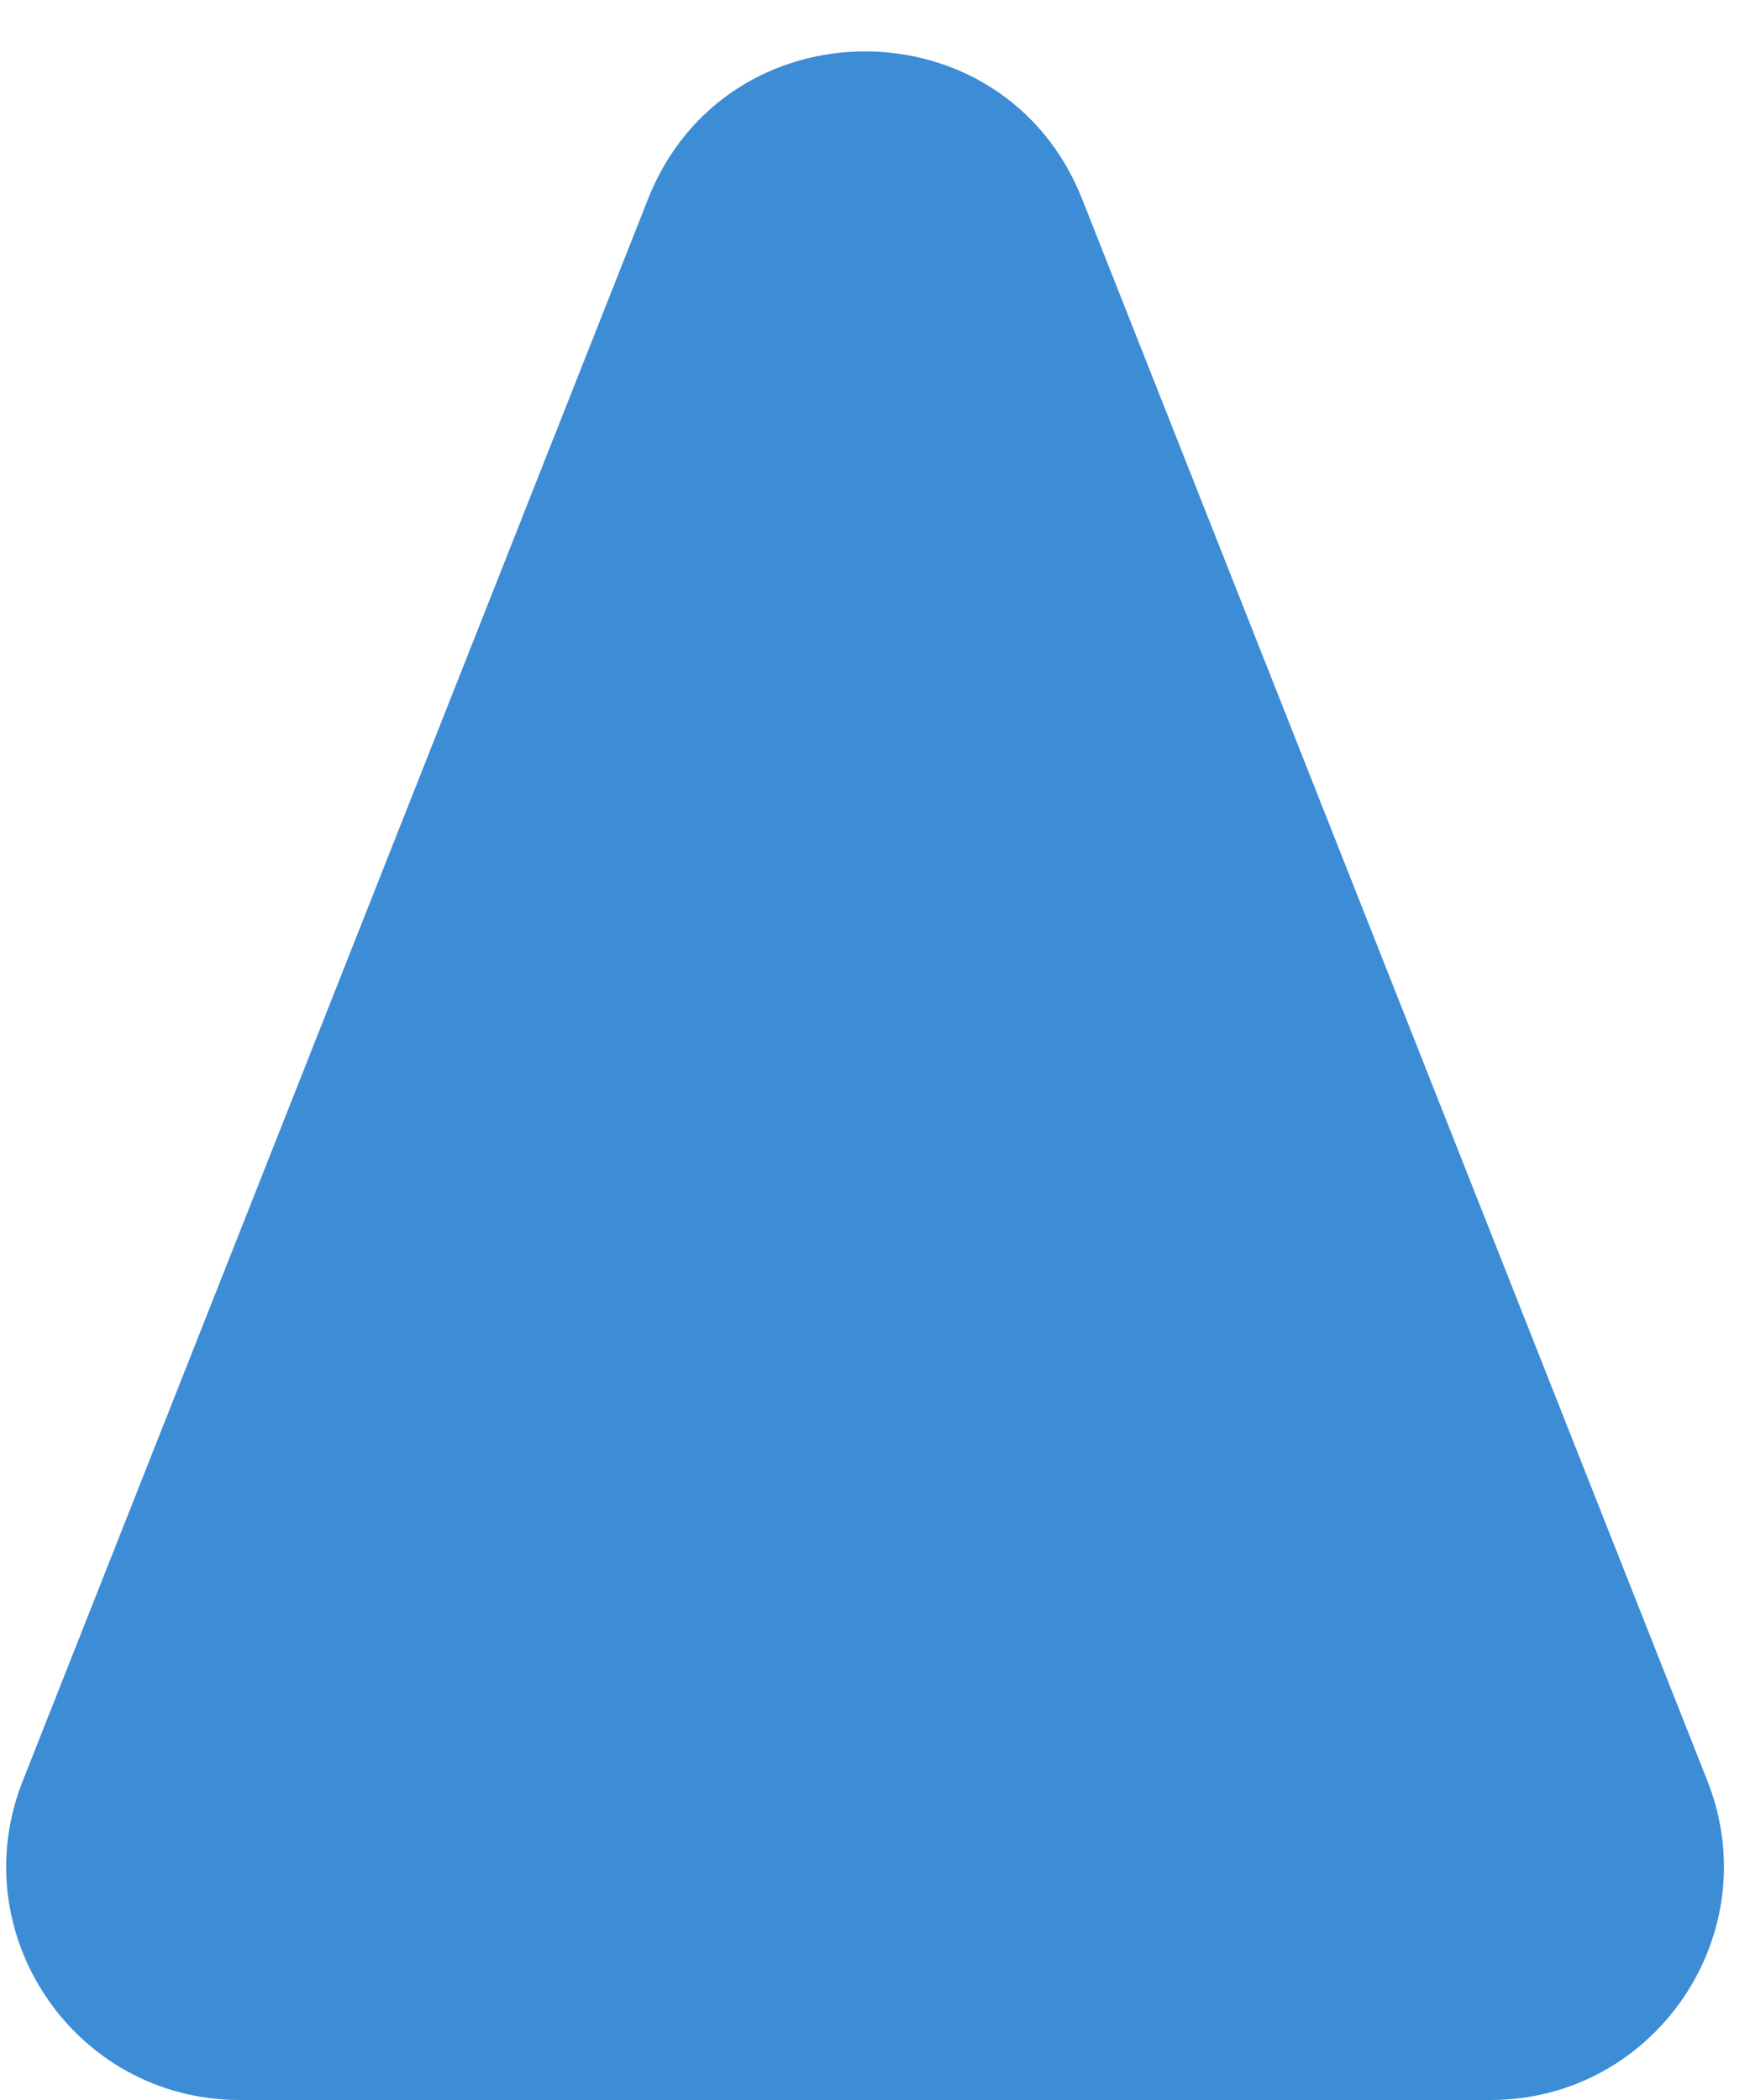 <svg width="15" height="18" viewBox="0 0 15 18" fill="none" xmlns="http://www.w3.org/2000/svg">
<path d="M9.275 1.705C8.608 0.019 6.221 0.019 5.555 1.705L0.195 15.265C-0.324 16.577 0.643 18 2.055 18L12.775 18C14.186 18 15.153 16.577 14.635 15.265L9.275 1.705Z" fill="#3C8CD6"/>
</svg>
